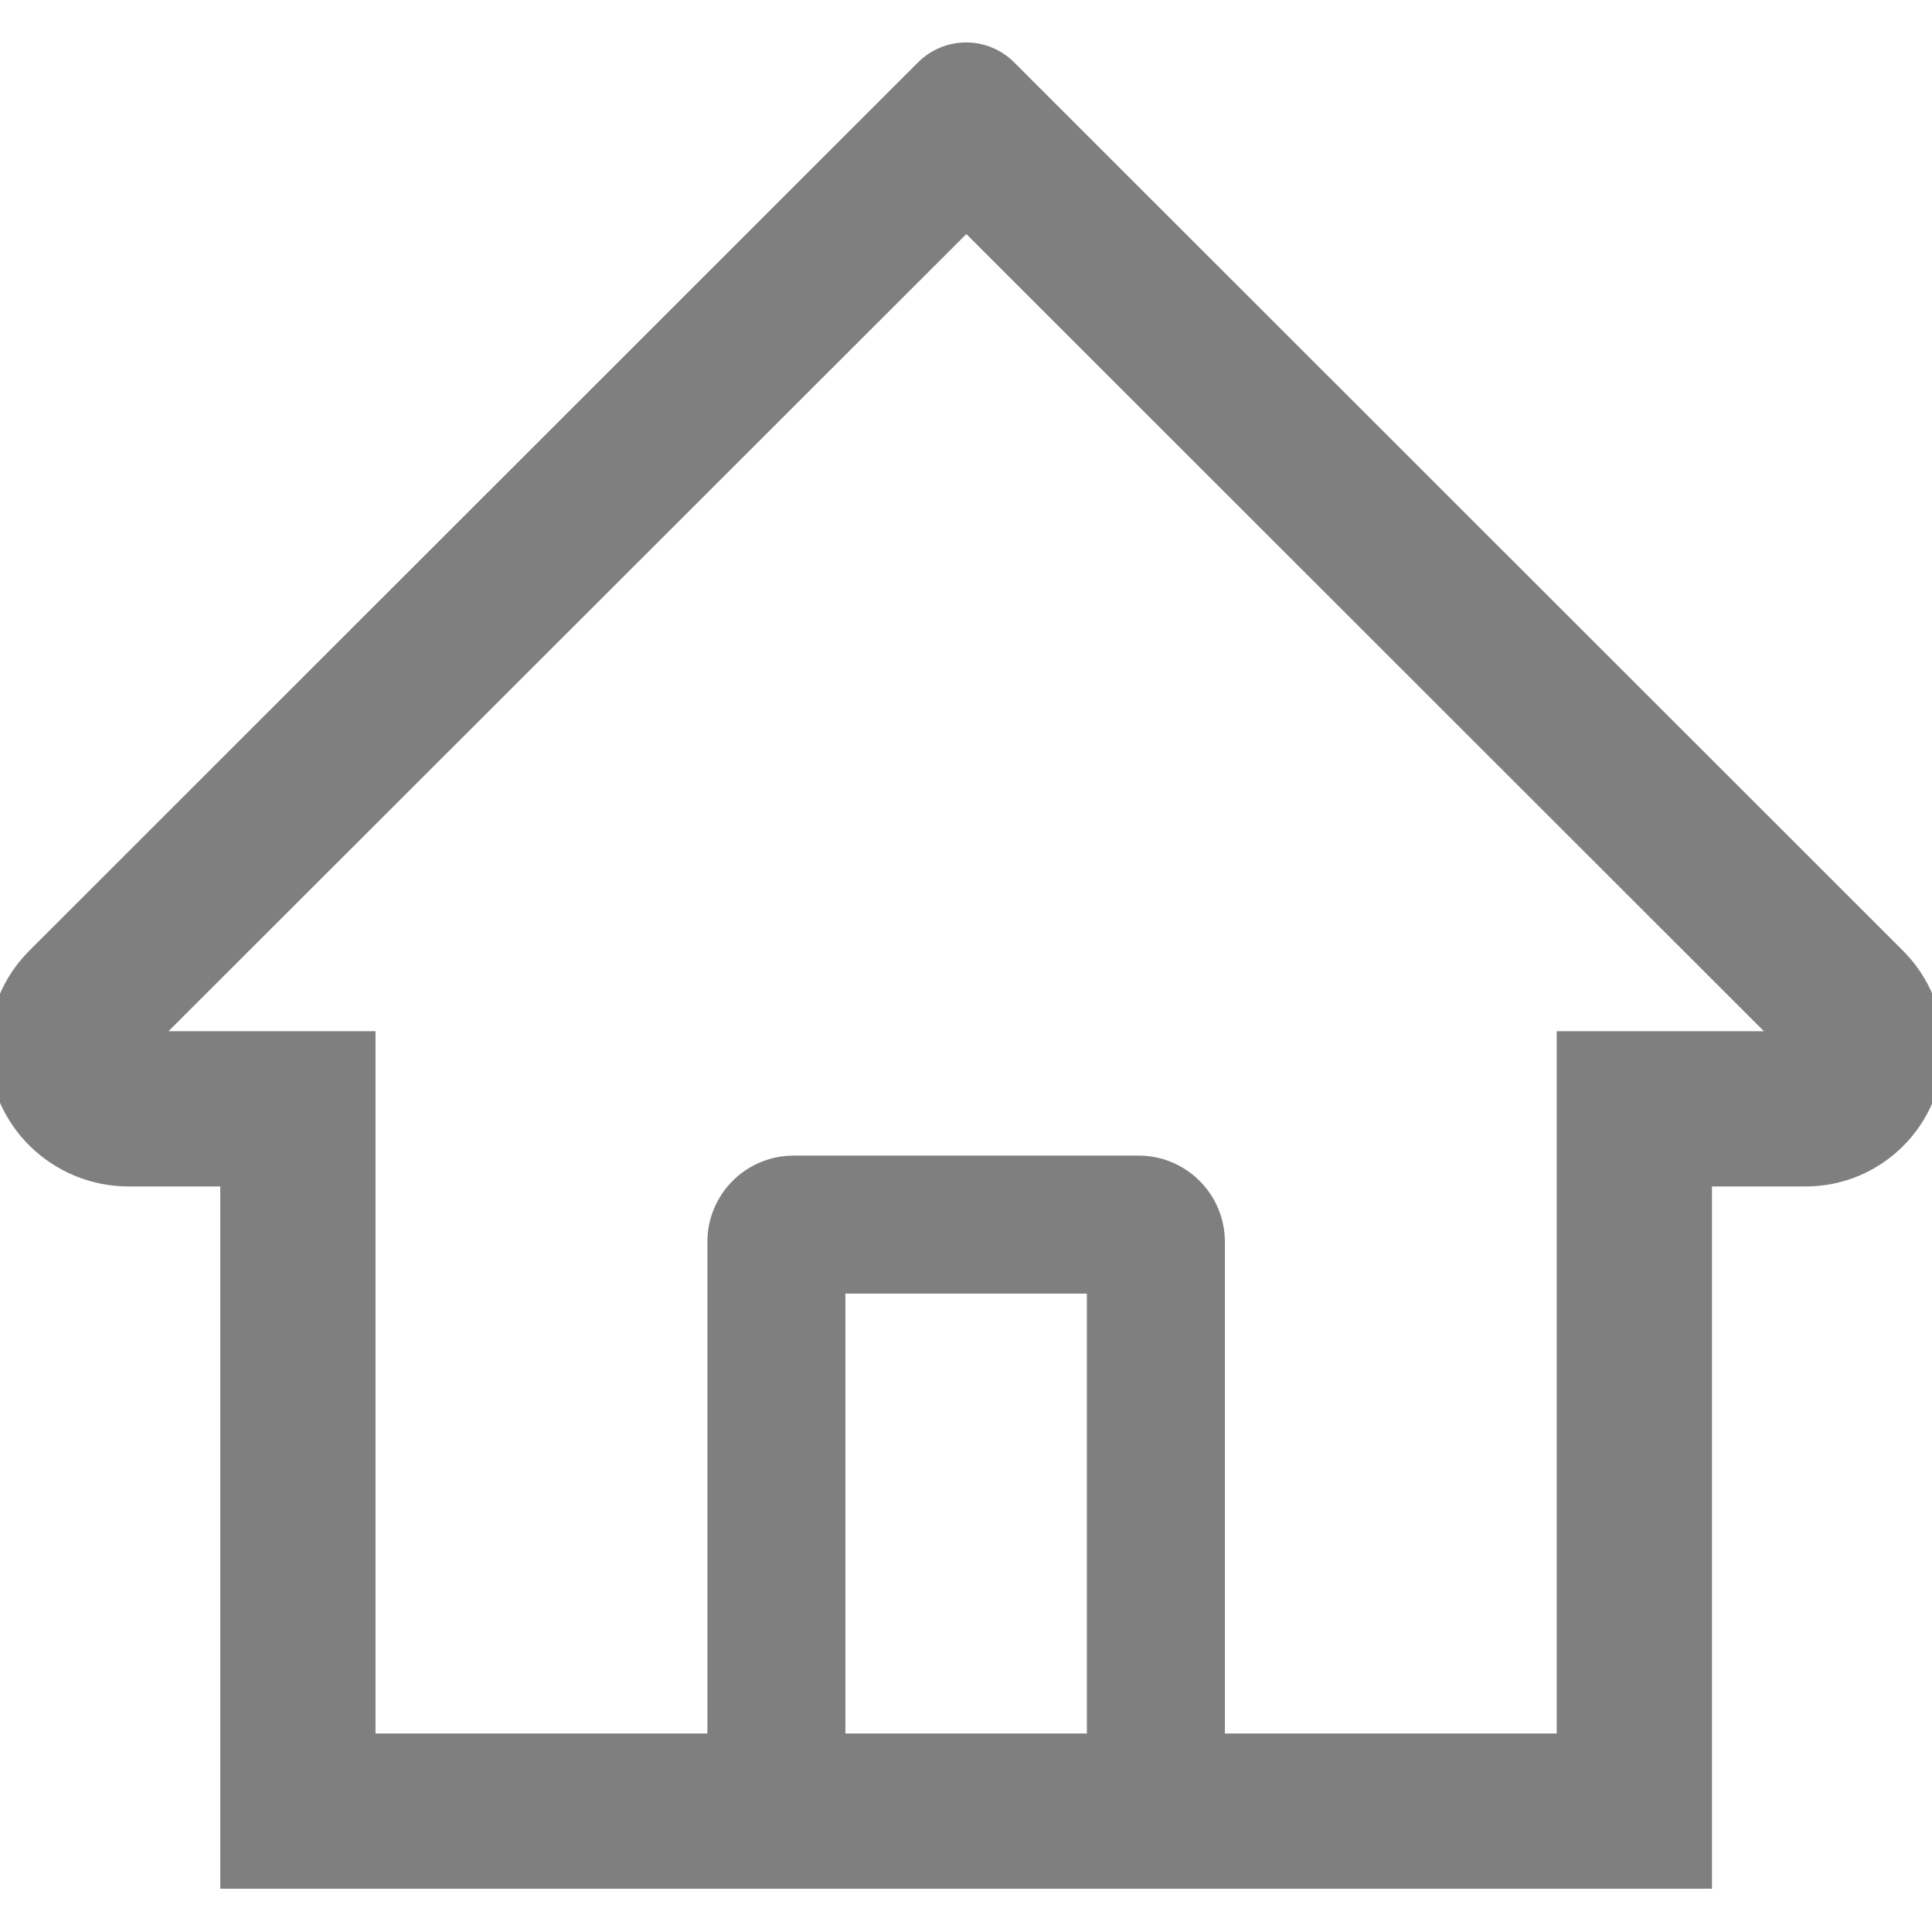 <svg width="28" height="28" viewBox="0 0 28 28" fill="none" xmlns="http://www.w3.org/2000/svg">
<g clip-path="url(#clip0_141_541)">
<path d="M27.58 13.779L15.505 1.711L14.695 0.901C14.511 0.718 14.262 0.615 14.002 0.615C13.742 0.615 13.492 0.718 13.308 0.901L0.424 13.779C0.235 13.968 0.085 14.192 -0.016 14.439C-0.117 14.686 -0.167 14.95 -0.164 15.217C-0.151 16.317 0.764 17.195 1.864 17.195H3.192V27.373H24.811V17.195H26.167C26.702 17.195 27.205 16.986 27.583 16.608C27.769 16.422 27.917 16.201 28.017 15.958C28.117 15.715 28.168 15.455 28.167 15.192C28.167 14.661 27.958 14.158 27.58 13.779ZM15.752 25.123H12.252V18.748H15.752V25.123ZM22.561 14.945V25.123H17.752V17.998C17.752 17.308 17.192 16.748 16.502 16.748H11.502C10.811 16.748 10.252 17.308 10.252 17.998V25.123H5.442V14.945H2.442L14.005 3.392L14.727 4.114L25.564 14.945H22.561Z" fill="black" fill-opacity="0.5"/>
</g>
<defs>
<clipPath id="clip0_141_541">
<rect width="28" height="28" fill="white"/>
</clipPath>
</defs>
</svg>
